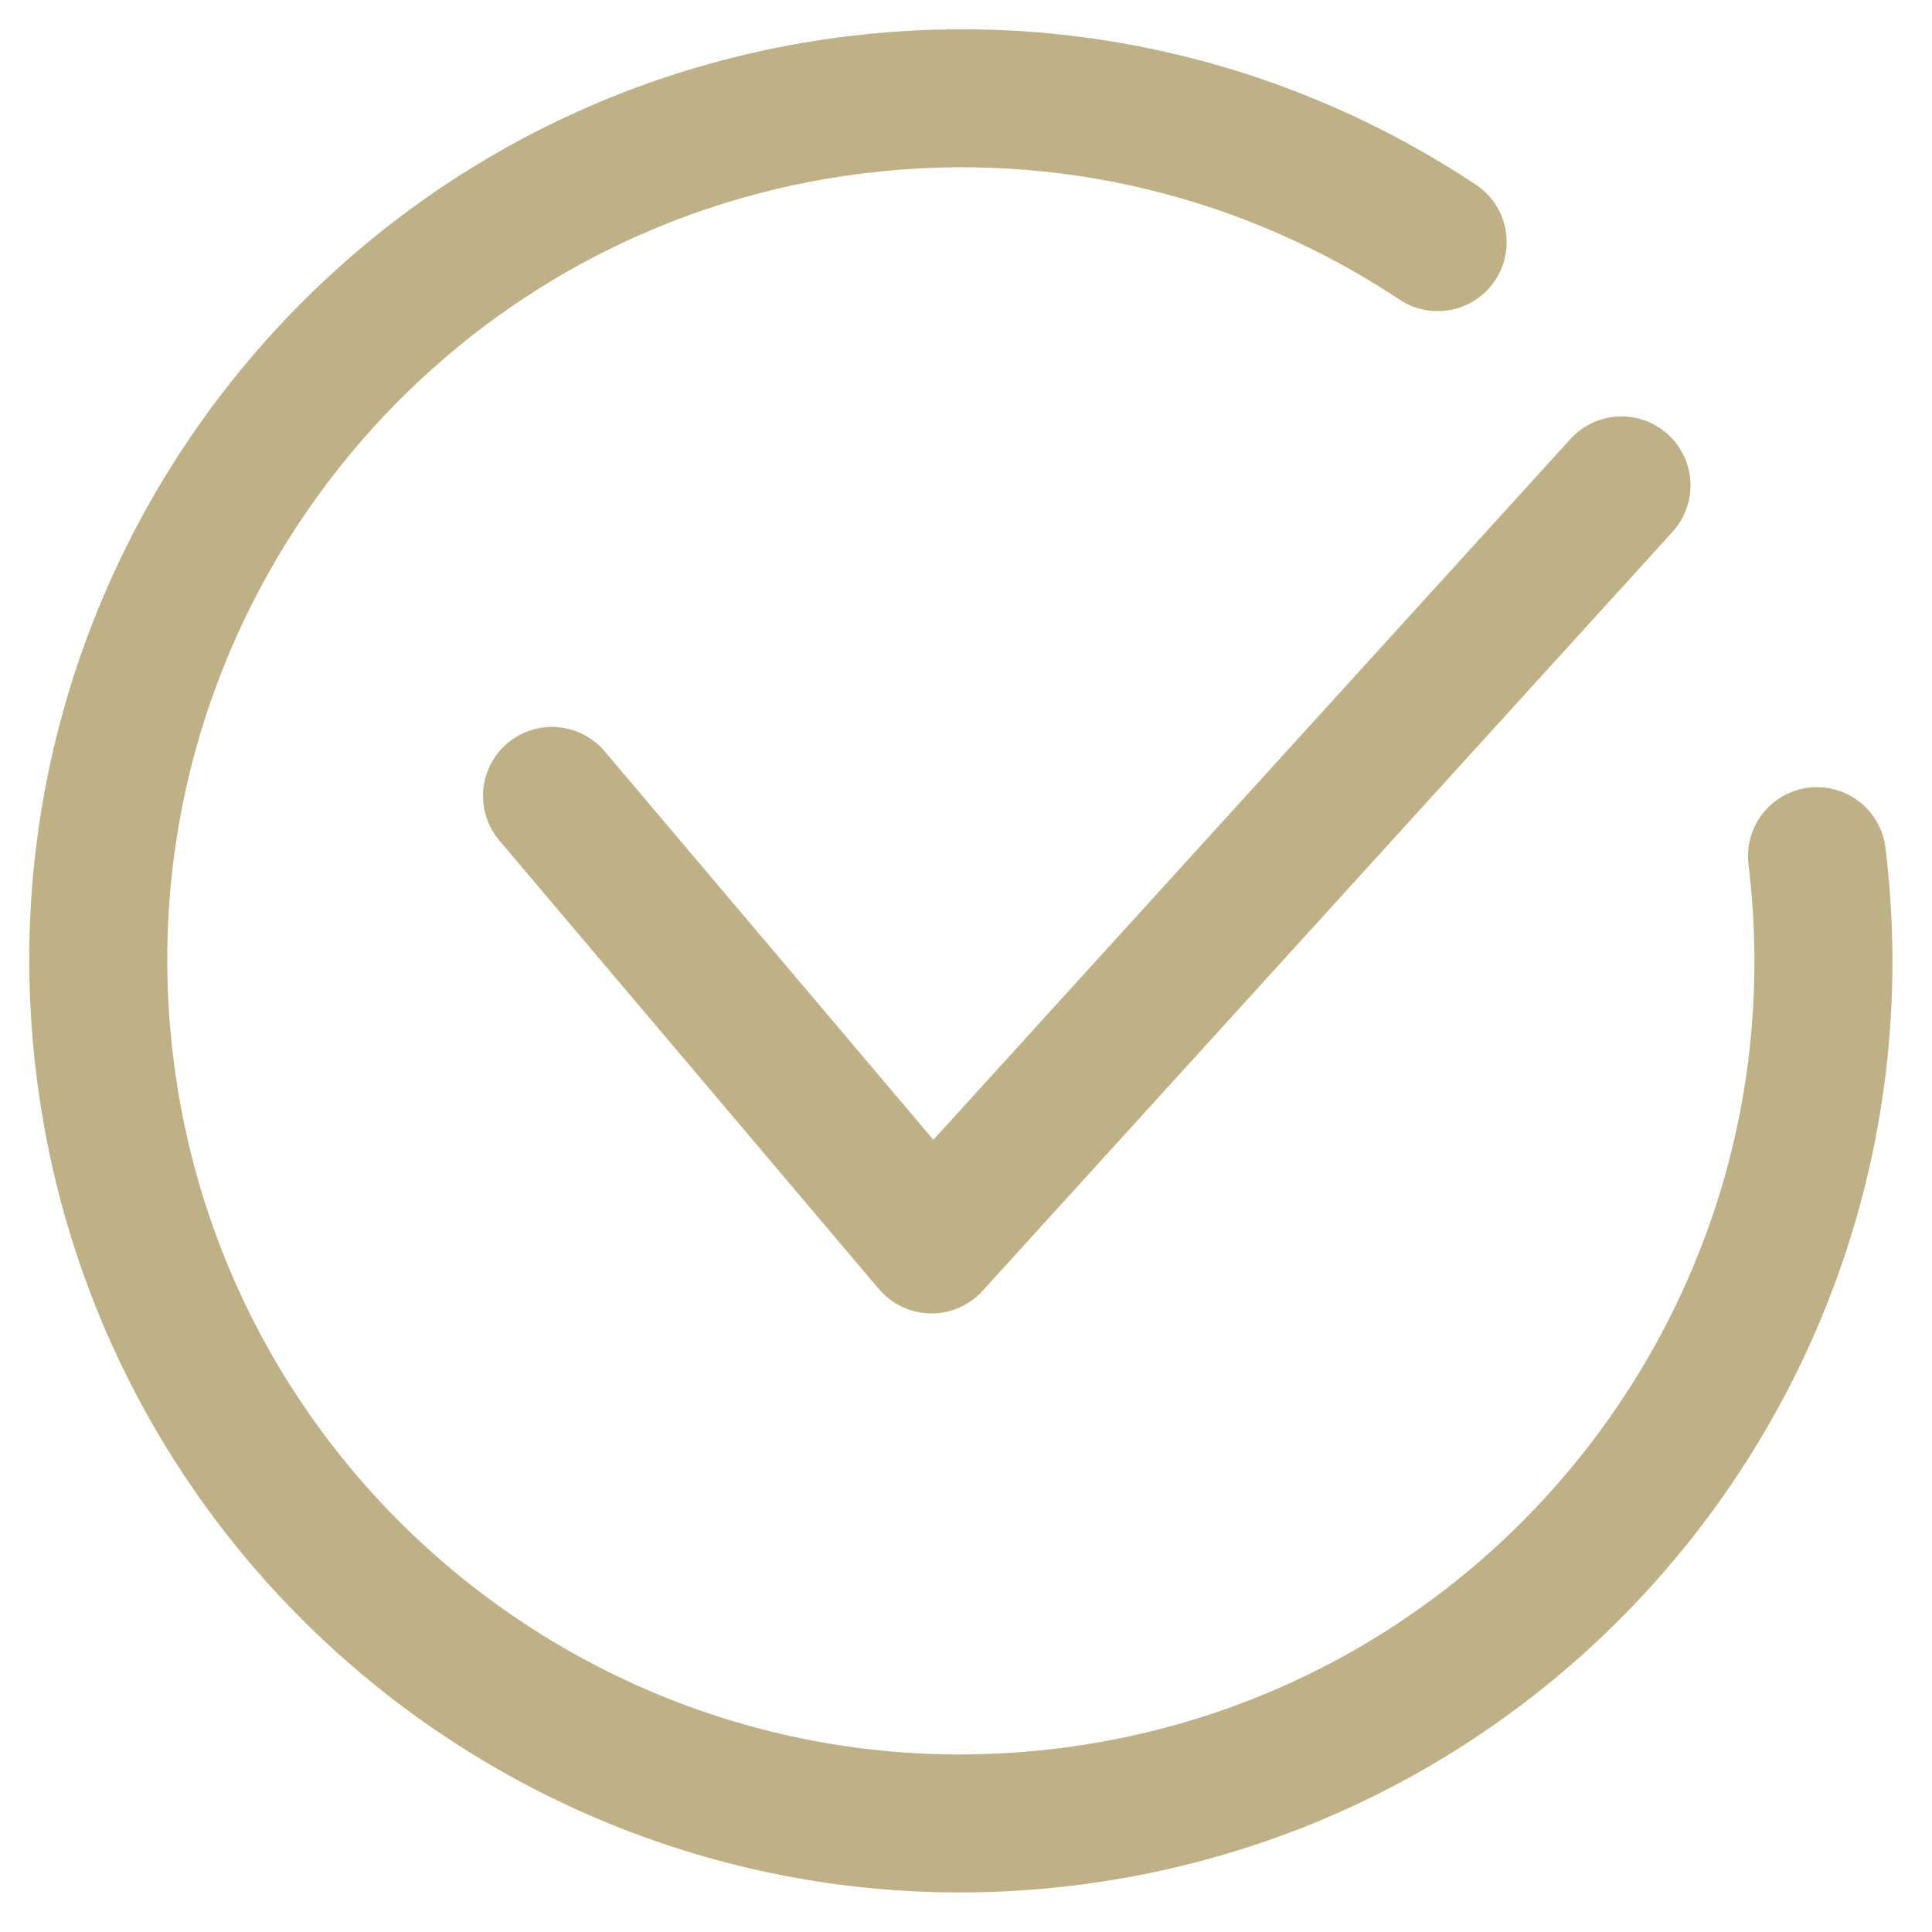 <svg width="28" height="28" viewBox="0 0 28 28" fill="none" xmlns="http://www.w3.org/2000/svg">
<g id="Frame 46">
<path id="Ellipse 111" d="M26.333 12.408C27.171 19.26 22.295 25.494 15.443 26.333C8.59 27.171 2.356 22.295 1.518 15.443C0.679 8.59 5.555 2.356 12.408 1.518C15.486 1.141 18.44 1.918 20.836 3.509" stroke="#BEB185" stroke-width="2" stroke-linecap="round"/>
<path id="Vector 65" d="M8 11.535L13.5 18.035L23.5 7.035" stroke="#BEB185" stroke-width="2" stroke-linecap="round" stroke-linejoin="round"/>
</g>
</svg>
